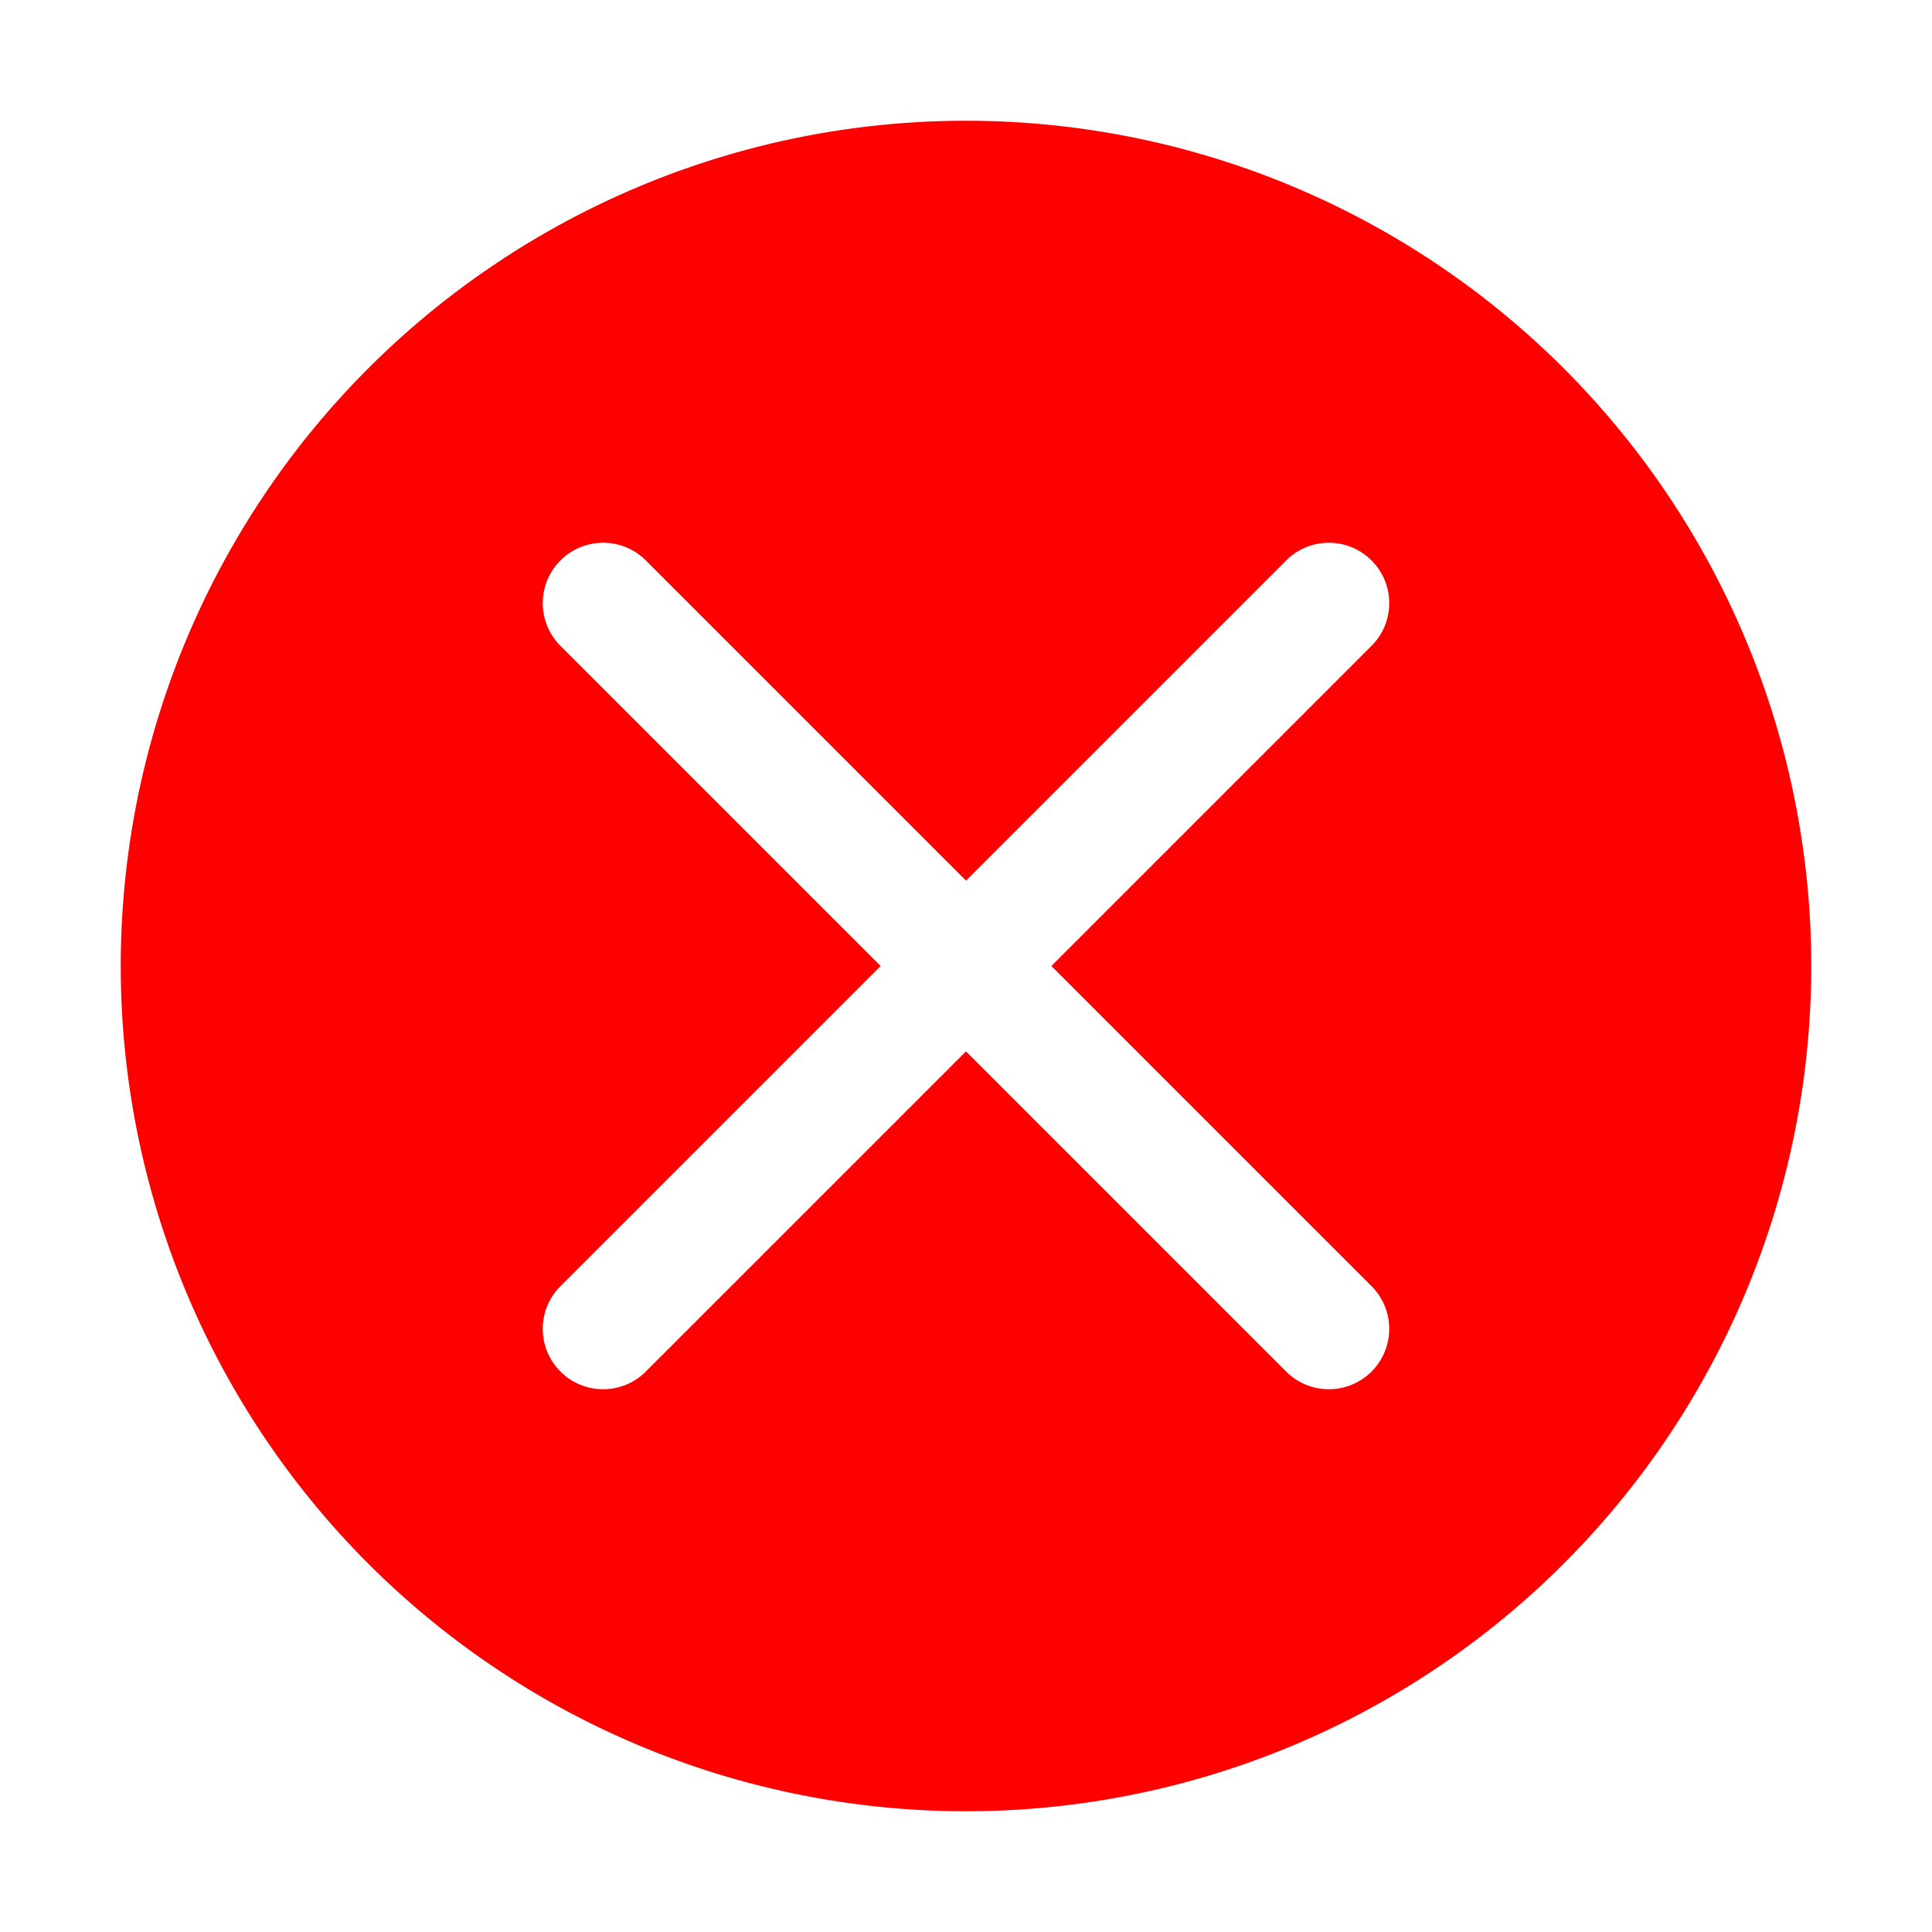 <?xml version="1.0" encoding="UTF-8" standalone="no"?>
<!-- Created with Inkscape (http://www.inkscape.org/) -->

<svg
   xmlns:dc="http://purl.org/dc/elements/1.1/"
   xmlns:cc="http://creativecommons.org/ns#"
   xmlns:rdf="http://www.w3.org/1999/02/22-rdf-syntax-ns#"
   xmlns:svg="http://www.w3.org/2000/svg"
   xmlns="http://www.w3.org/2000/svg"
   xmlns:sodipodi="http://sodipodi.sourceforge.net/DTD/sodipodi-0.dtd"
   xmlns:inkscape="http://www.inkscape.org/namespaces/inkscape"
   width="1024"
   height="1024"
   viewBox="0 0 1024 1024"
   id="svg2"
   version="1.1"
   inkscape:version="0.91 r13725"
   sodipodi:docname="DeleteButton.svg">
  <defs
     id="defs4" />
  <sodipodi:namedview
     id="base"
     pagecolor="#ffffff"
     bordercolor="#666666"
     borderopacity="1.0"
     inkscape:pageopacity="0.0"
     inkscape:pageshadow="2"
     inkscape:zoom="0.35"
     inkscape:cx="335"
     inkscape:cy="497.14286"
     inkscape:document-units="px"
     inkscape:current-layer="layer1"
     showgrid="false"
     units="px"
     inkscape:window-width="1920"
     inkscape:window-height="1103"
     inkscape:window-x="0"
     inkscape:window-y="0"
     inkscape:window-maximized="1"
     inkscape:snap-page="true"
     inkscape:object-paths="true"
     inkscape:snap-intersection-paths="true"
     inkscape:object-nodes="true"
     inkscape:snap-smooth-nodes="true"
     inkscape:snap-center="true"
     inkscape:snap-object-midpoints="true">
    <inkscape:grid
       type="xygrid"
       id="grid4133"
       empspacing="4"
       spacingx="16"
       spacingy="16" />
  </sodipodi:namedview>
  <g
     inkscape:groupmode="layer"
     id="layer3"
     inkscape:label="Masters"
     style="display:none">
    <path
       style="fill:none;fill-opacity:1;fill-rule:evenodd;stroke:#00ff00;stroke-width:64;stroke-linecap:round;stroke-linejoin:round;stroke-miterlimit:4;stroke-dasharray:none;stroke-opacity:1"
       d="m 320,348.362 384,384 m 0,-384 -384,384"
       id="path4137"
       inkscape:connector-curvature="0"
       sodipodi:nodetypes="cccc" />
    <path
       id="path4194"
       style="color:#000000;font-style:normal;font-variant:normal;font-weight:normal;font-stretch:normal;font-size:medium;line-height:normal;font-family:sans-serif;text-indent:0;text-align:start;text-decoration:none;text-decoration-line:none;text-decoration-style:solid;text-decoration-color:#000000;letter-spacing:normal;word-spacing:normal;text-transform:none;direction:ltr;block-progression:tb;writing-mode:lr-tb;baseline-shift:baseline;text-anchor:start;white-space:normal;clip-rule:nonzero;display:inline;overflow:visible;visibility:visible;opacity:1;isolation:auto;mix-blend-mode:normal;color-interpolation:sRGB;color-interpolation-filters:linearRGB;solid-color:#000000;solid-opacity:1;fill:#00ff00;fill-opacity:1;fill-rule:evenodd;stroke:#000000;stroke-width:1;stroke-linecap:round;stroke-linejoin:round;stroke-miterlimit:4;stroke-dasharray:none;stroke-dashoffset:0;stroke-opacity:1;color-rendering:auto;image-rendering:auto;shape-rendering:auto;text-rendering:auto;enable-background:accumulate"
       d="m 297.373,709.734 c -12.799,12.443 -12.944,32.953 -0.322,45.576 12.622,12.623 33.132,12.479 45.576,-0.32 L 512,585.617 681.373,754.99 c 12.444,12.799 32.953,12.943 45.576,0.32 12.622,-12.623 12.478,-33.132 -0.322,-45.576 L 557.254,540.363 726.627,370.99 c 12.799,-12.443 12.944,-32.953 0.322,-45.576 -12.622,-12.623 -33.132,-12.479 -45.576,0.32 L 512,495.107 342.627,325.734 c -12.444,-12.799 -32.953,-12.943 -45.576,-0.32 -12.622,12.623 -12.478,33.132 0.322,45.576 l 169.373,169.371 z"
       inkscape:connector-curvature="0"
       sodipodi:nodetypes="cscccscccscccsccc" />
  </g>
  <g
     inkscape:label="Layer 1"
     inkscape:groupmode="layer"
     id="layer1"
     transform="translate(0,-28.362)"
     style="display:inline">
    <path
       style="color:#000000;clip-rule:nonzero;display:inline;overflow:visible;visibility:visible;opacity:1;isolation:auto;mix-blend-mode:normal;color-interpolation:sRGB;color-interpolation-filters:linearRGB;solid-color:#000000;solid-opacity:1;fill:#ff0000;fill-opacity:1;fill-rule:evenodd;stroke:none;stroke-width:64;stroke-linecap:round;stroke-linejoin:round;stroke-miterlimit:4;stroke-dasharray:none;stroke-dashoffset:0;stroke-opacity:1;color-rendering:auto;image-rendering:auto;shape-rendering:auto;text-rendering:auto;enable-background:accumulate"
       d="M 512,64 A 448,448 0 0 0 64,512 448,448 0 0 0 512,960 448,448 0 0 0 960,512 448,448 0 0 0 512,64 Z M 319.906,287.68 c 8.261,0.058 16.499,3.292 22.721,9.691 L 512,466.744 681.373,297.373 c 12.444,-12.799 32.954,-12.943 45.576,-0.32 12.622,12.623 12.477,33.133 -0.322,45.576 l -169.373,169.373 169.373,169.371 c 12.799,12.443 12.945,32.951 0.322,45.574 -12.622,12.623 -33.132,12.48 -45.576,-0.318 L 512,557.256 342.627,726.629 c -12.444,12.799 -32.954,12.941 -45.576,0.318 -12.622,-12.623 -12.477,-33.131 0.322,-45.574 l 169.373,-169.375 -169.373,-169.371 c -12.799,-12.443 -12.945,-32.951 -0.322,-45.574 6.311,-6.311 14.595,-9.431 22.855,-9.373 z"
       transform="translate(0,28.362)"
       id="path4135"
       inkscape:connector-curvature="0" />
  </g>
</svg>
